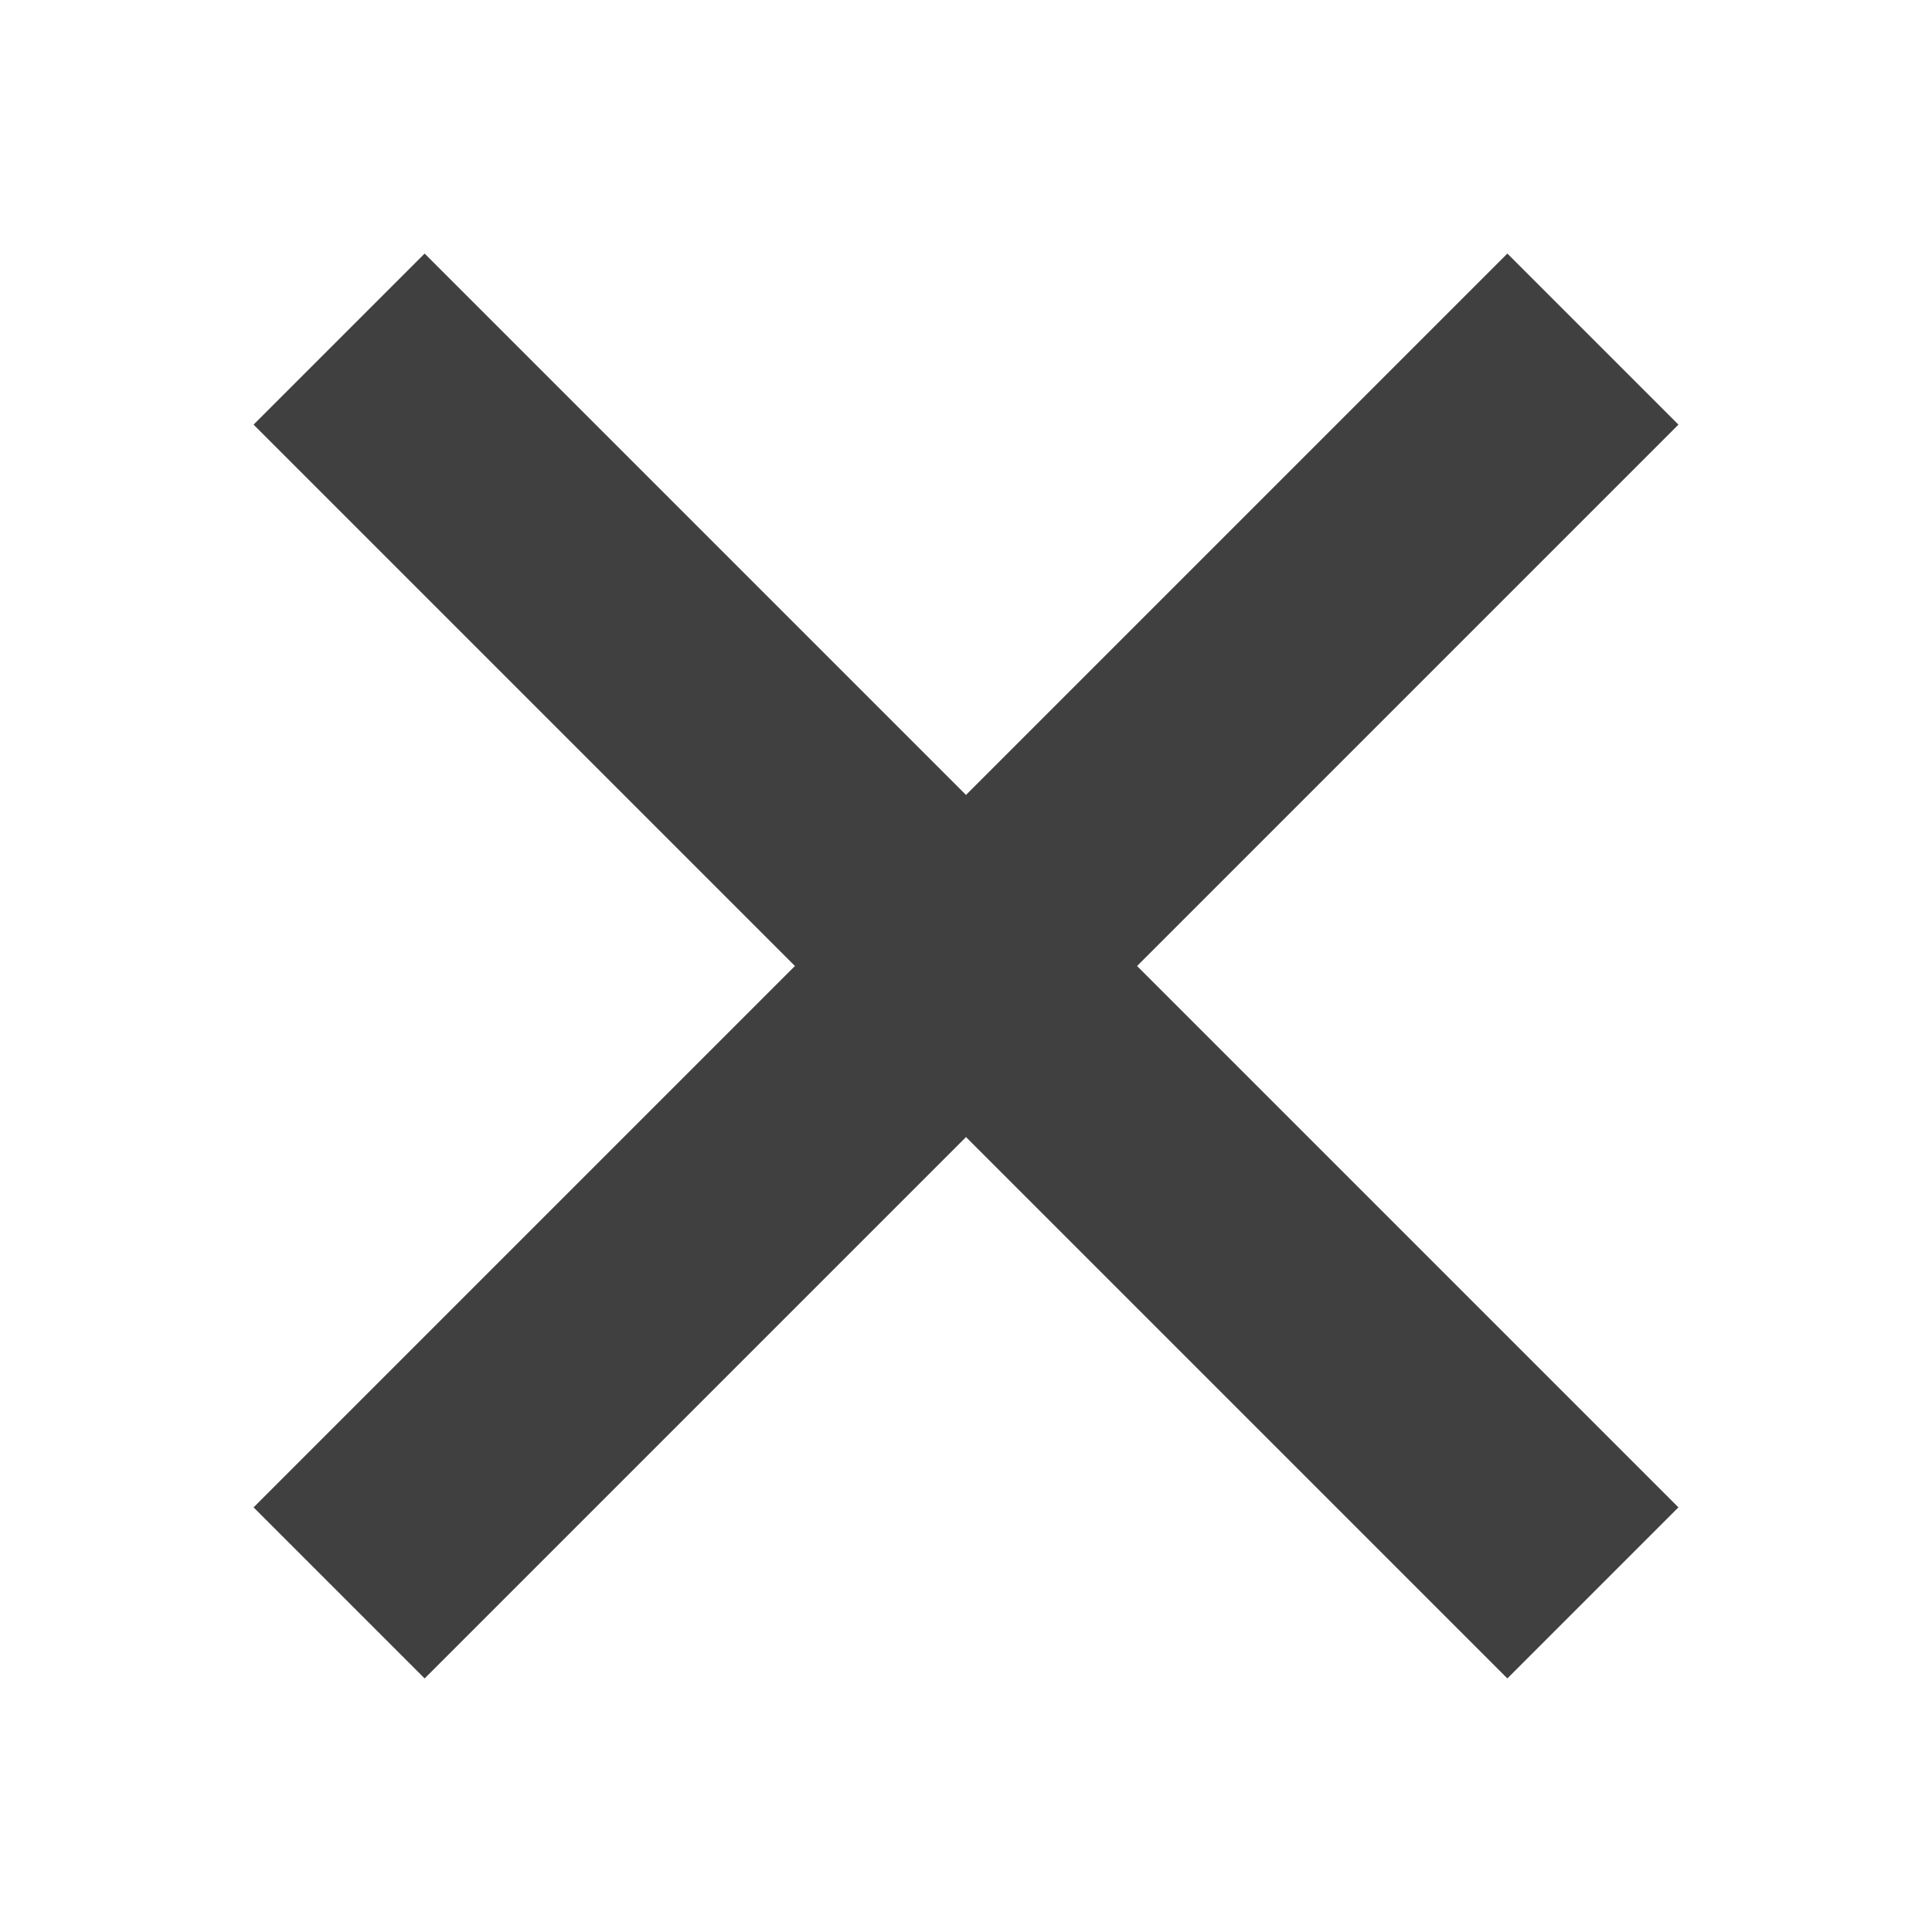 <svg width="512" height="512" xmlns="http://www.w3.org/2000/svg" xmlns:xlink="http://www.w3.org/1999/xlink" xml:space="preserve" overflow="hidden"><g transform="translate(-384 -104)"><path d="M828.8 216.533 783.467 171.2 640 314.667 496.533 171.2 451.2 216.533 594.667 360 451.2 503.467 496.533 548.8 640 405.333 783.467 548.8 828.8 503.467 685.333 360Z" fill="#404040"/></g></svg>